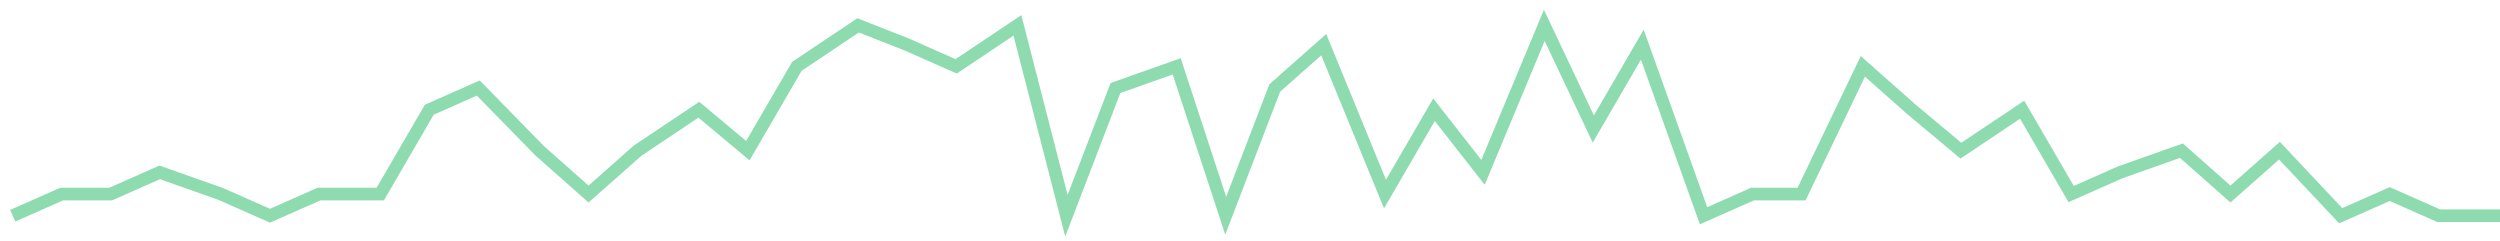<svg width="197" height="19" viewBox="0 0 197 19" fill="none" xmlns="http://www.w3.org/2000/svg">
<path d="M1 17L4.862 15.291H8.724L12.586 13.582L17.414 15.291L21.276 17L25.138 15.291H29.965L33.828 8.646L37.69 6.937L42.517 11.873L46.379 15.291L50.241 11.873L55.069 8.646L58.931 11.873L62.793 5.228L67.621 2L71.483 3.519L75.345 5.228L80.172 2L84.034 17L87.897 6.937L92.724 5.228L96.586 17L100.448 6.937L104.31 3.519L109.138 15.291L113 8.646L116.862 13.582L121.69 2L125.552 10.165L129.414 3.519L134.241 17L138.103 15.291H141.966L146.793 5.228L150.655 8.646L154.517 11.873L159.345 8.646L163.207 15.291L167.069 13.582L171.897 11.873L175.759 15.291L179.621 11.873L184.448 17L188.31 15.291L192.172 17H197" stroke="#73D29C" stroke-opacity="0.8"/>
</svg>
